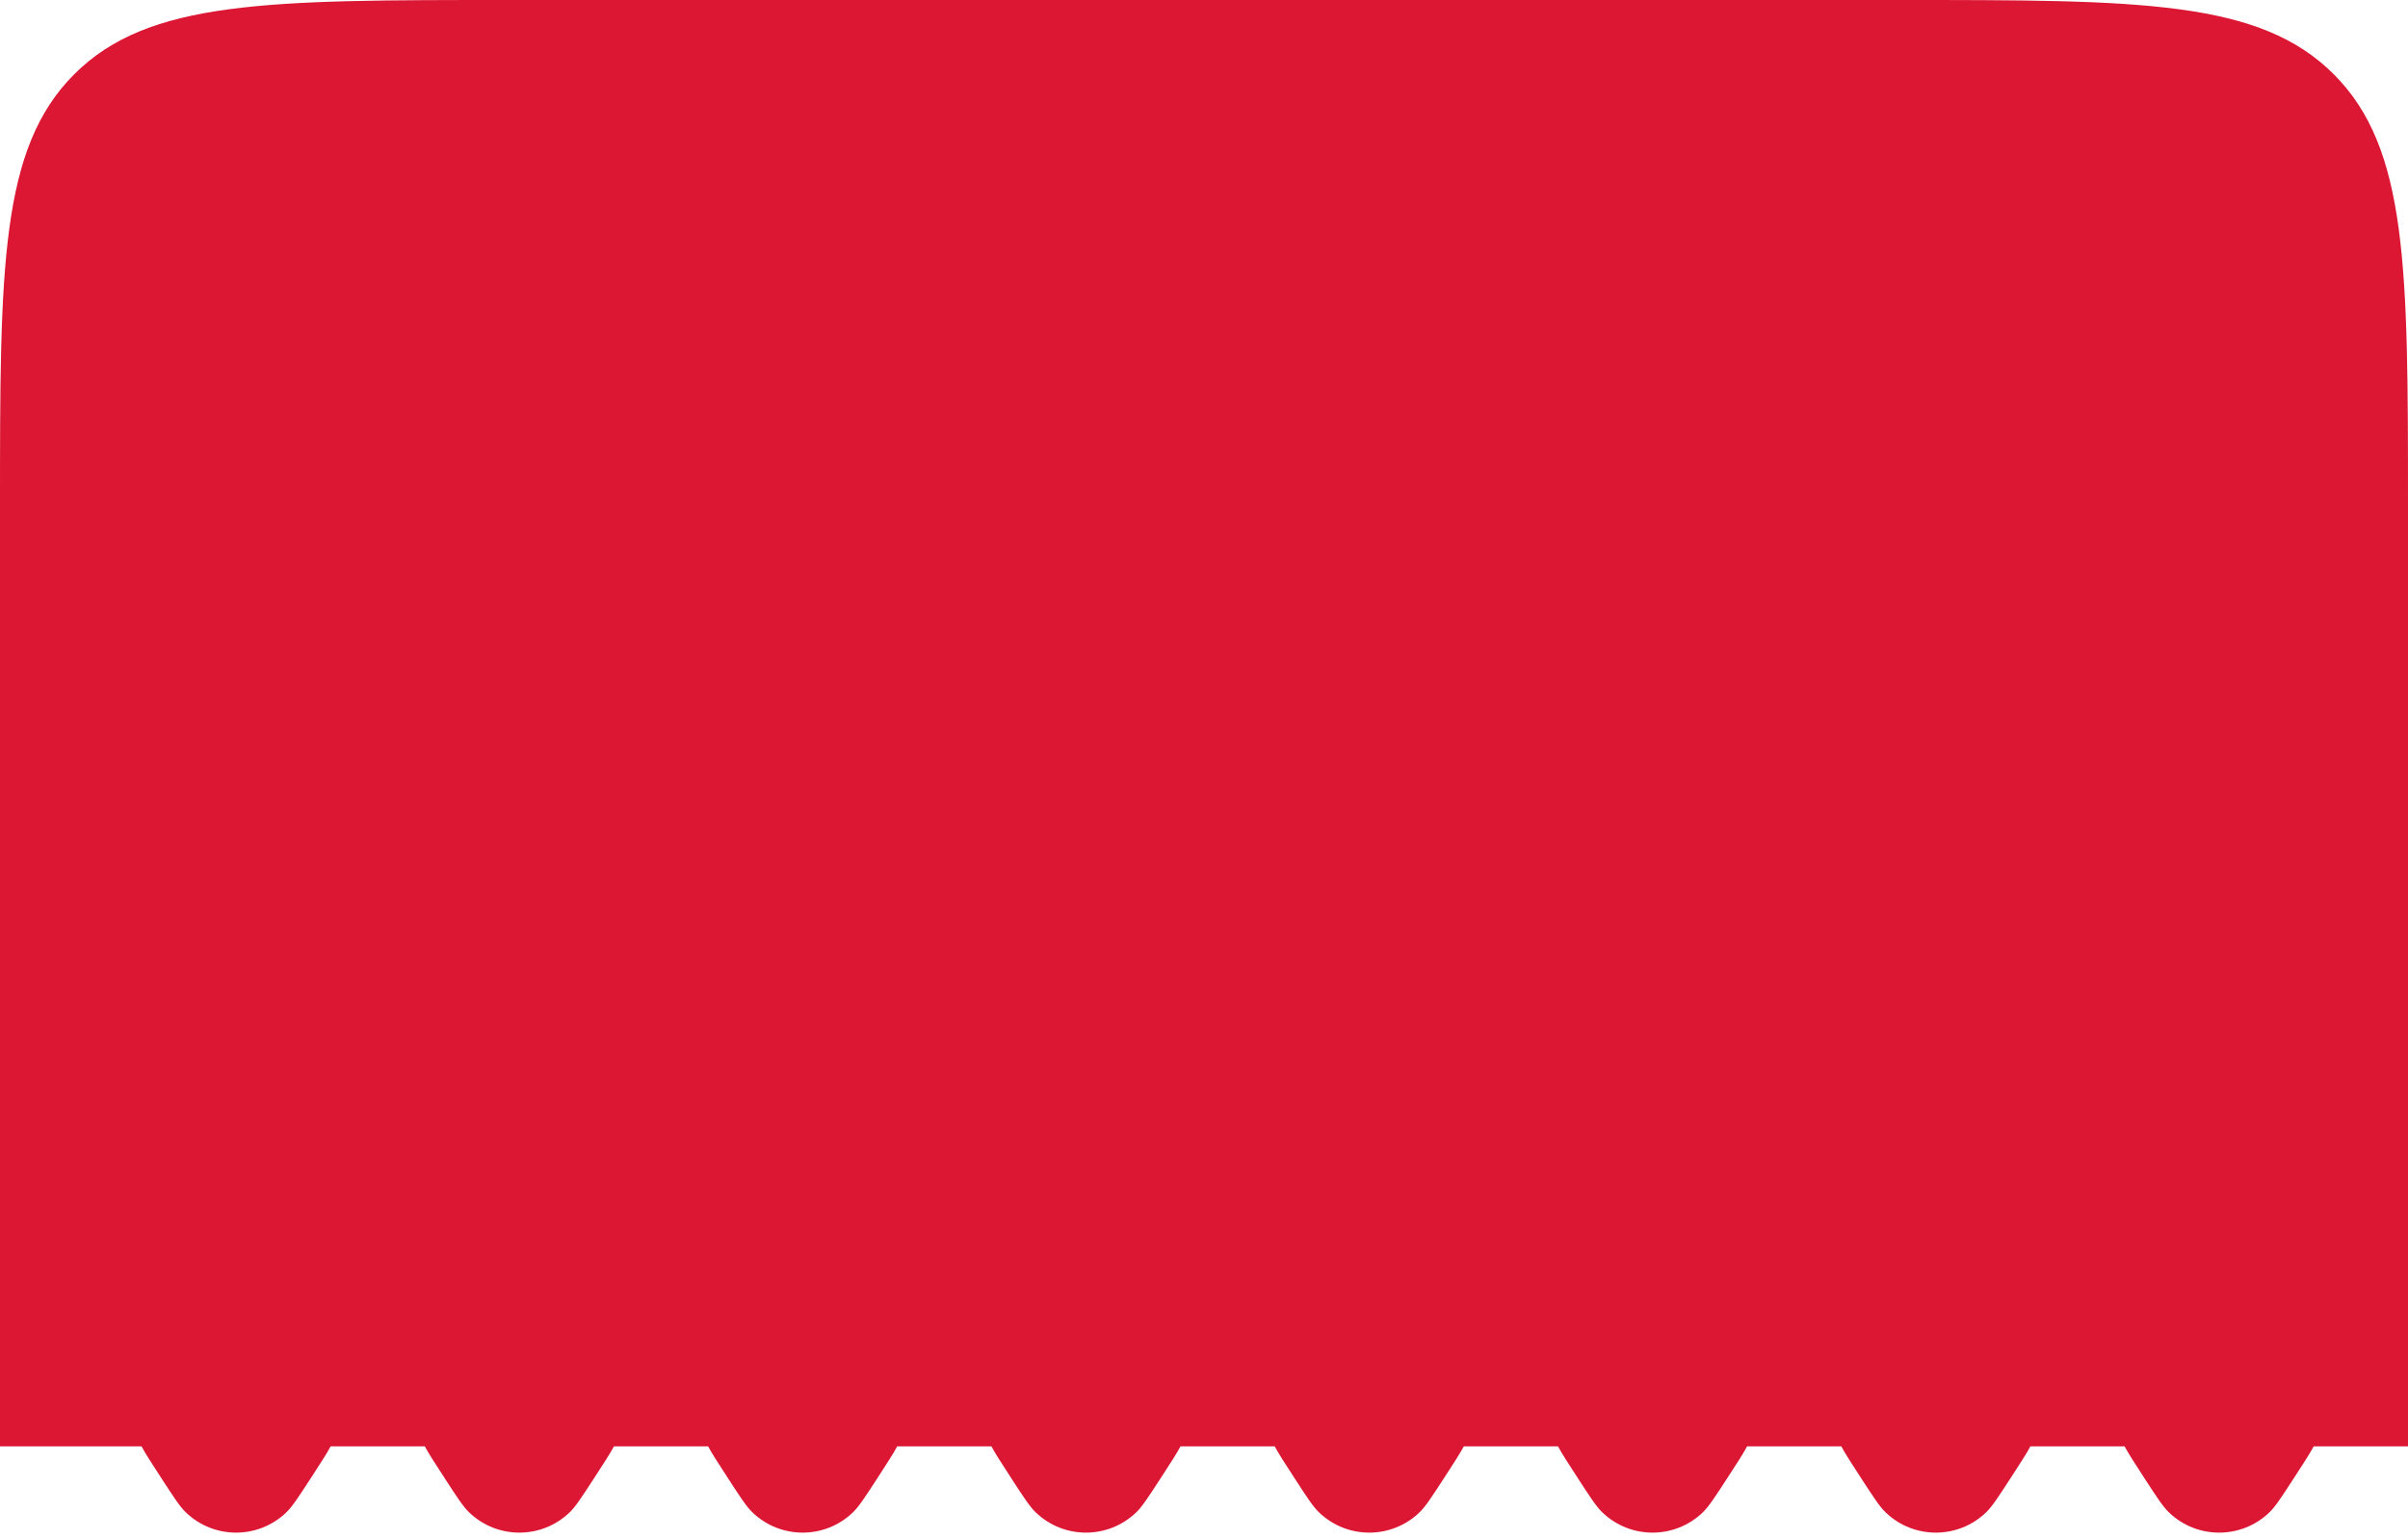<svg width="133" height="85" viewBox="0 0 133 85" fill="none" xmlns="http://www.w3.org/2000/svg">
<path fill-rule="evenodd" clip-rule="evenodd" d="M126.678 81.68L126.678 81.68L126.678 81.68C126.011 82.707 125.677 83.22 125.354 83.533C123.802 85.038 121.335 85.038 119.784 83.533C119.461 83.22 119.127 82.707 118.459 81.68C117.918 80.847 117.564 80.304 117.345 79.895L112.145 79.895C111.926 80.304 111.572 80.847 111.031 81.68L111.031 81.68C110.363 82.707 110.03 83.22 109.706 83.533C108.155 85.038 105.688 85.038 104.137 83.533C103.813 83.22 103.48 82.707 102.812 81.68L102.812 81.68C102.271 80.847 101.917 80.304 101.698 79.895L96.498 79.895C96.279 80.304 95.925 80.847 95.384 81.68L95.384 81.68C94.716 82.707 94.383 83.22 94.059 83.533C92.508 85.038 90.041 85.038 88.49 83.533C88.166 83.22 87.833 82.707 87.165 81.68L87.165 81.68L87.165 81.679C86.624 80.847 86.27 80.304 86.051 79.895L80.851 79.895C80.632 80.304 80.278 80.847 79.737 81.68C79.069 82.707 78.735 83.22 78.412 83.533C76.861 85.038 74.394 85.038 72.842 83.533C72.519 83.22 72.185 82.707 71.518 81.68L71.518 81.68L71.518 81.68C70.977 80.847 70.623 80.304 70.404 79.895L65.204 79.895C64.985 80.304 64.631 80.847 64.09 81.68C63.422 82.707 63.089 83.22 62.765 83.533C61.214 85.038 58.747 85.038 57.196 83.533C56.872 83.22 56.538 82.707 55.871 81.68L55.871 81.679L55.87 81.679C55.33 80.847 54.976 80.303 54.757 79.895L49.557 79.895C49.337 80.304 48.984 80.847 48.443 81.68C47.775 82.707 47.441 83.22 47.118 83.533C45.567 85.038 43.1 85.038 41.548 83.533C41.225 83.22 40.891 82.707 40.224 81.68L40.224 81.679C39.683 80.847 39.329 80.304 39.11 79.895L33.91 79.895C33.691 80.304 33.337 80.847 32.796 81.68C32.128 82.707 31.794 83.22 31.471 83.533C29.92 85.038 27.453 85.038 25.901 83.533C25.578 83.22 25.244 82.707 24.577 81.68L24.577 81.679C24.036 80.847 23.682 80.304 23.463 79.895L18.263 79.895C18.043 80.304 17.69 80.847 17.149 81.68C16.481 82.707 16.147 83.22 15.824 83.533C14.273 85.038 11.806 85.038 10.254 83.533C9.931 83.22 9.597 82.707 8.93 81.68C8.389 80.847 8.035 80.304 7.816 79.895L1.48421e-05 79.895L1.03053e-05 28C9.15135e-06 14.801 8.57439e-06 8.201 4.101 4.101C8.201 0 14.801 0 28 0L105 0C118.199 0 124.799 0 128.899 4.101C133 8.201 133 14.801 133 28L133 79.895L127.792 79.895C127.573 80.304 127.219 80.847 126.678 81.68L126.678 81.68L126.678 81.68Z" fill="#DC1734"/>
</svg>
